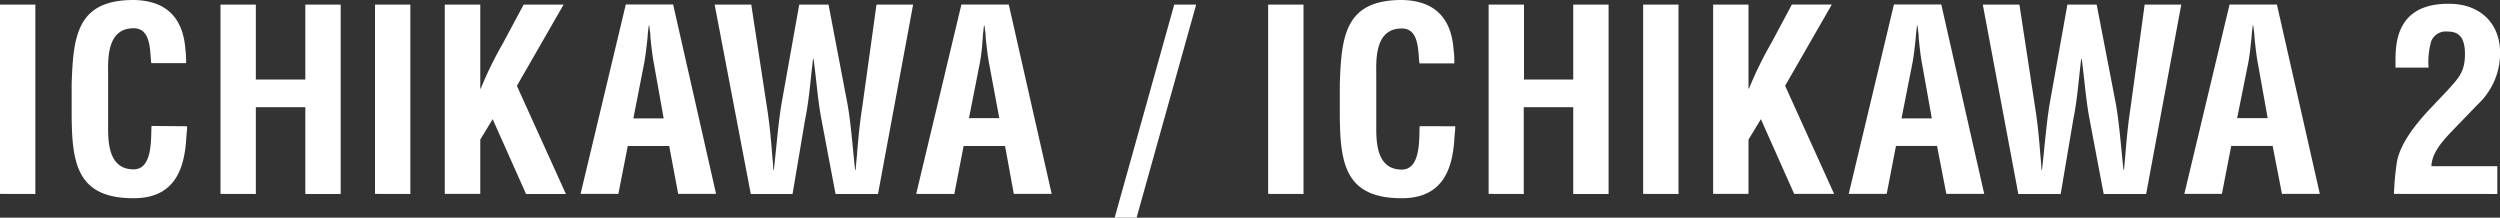 <svg xmlns="http://www.w3.org/2000/svg" viewBox="0 0 316.8 27.58"><rect x="0" y="0" width="316.8" height="27.58" fill="#333333" stroke="none"/><defs><style>.cls-1{fill:none}.cls-2{clip-path:url(#clip-path)}.cls-3{isolation:isolate}.cls-4{fill:#fff}</style><clipPath id="clip-path" transform="translate(-.64)"><path class="cls-1" d="M0 0h317.44v27.58H0z"/></clipPath></defs><title>txt_shop_ihikawa</title><g id="レイヤー_2" data-name="レイヤー 2"><g class="cls-2" id="main_SHOP1"><g class="cls-3"><path class="cls-4" d="M.64 24.57V.58h4.48v24zM24.35 16c0 .45-.06.93-.1 1.38-.22 4.38-1.7 7.74-6.69 7.74-7.36 0-7.84-4.67-7.84-11.07v-3.39C9.92 4.54 10.4 0 17.57 0c4 .06 6.24 2.11 6.56 6.21A11.64 11.64 0 0 1 24.22 8h-4.41c-.19-1.54 0-4.42-2.24-4.42-3.52 0-3.23 4.19-3.23 6v6.66c0 2 .16 5.22 3.23 5.22 2.46 0 2.18-4 2.27-5.5zm4.23 8.57V.58h4.48v9.5h6.27V.58h4.48v24h-4.48v-11h-6.27v11zm19.58 0V.58h4.48v24zm8.84 0V.58h4.5v10.65h.06a47.88 47.88 0 0 1 2.82-5.76L67 .58h5.06l-5.92 10.3 6.21 13.7H67.3l-4.23-9.48-1.57 2.59v6.88zm17.21 0l5.73-24h6l5.44 24h-4.8l-1.14-6.07h-5.25L79 24.57zM80.9 15h3.84l-1.22-6.84C83.3 7 83.2 6 83.07 4.83c0-.54-.1-1.09-.16-1.6h-.06c-.06.51-.13 1.06-.16 1.6-.13 1.17-.23 2.17-.45 3.33zm27.1-2c.45 2.4.67 5.47 1 8.54h.06c.06-.58.1-1.15.16-1.73.16-2 .35-4.1.67-6.14L111.71.58h4.64l-4.45 24h-5.38l-1.79-9.47c-.48-2.53-.64-5.09-1-7.65h-.06c-.32 2.56-.48 5.12-1 7.65l-1.6 9.47h-5.29L91.2.58h4.64l2 13.09c.32 2 .51 4.1.67 6.14.06.58.1 1.15.13 1.73h.06c.35-3.07.58-6.14 1-8.54L101.92.58h3.71zm8.74 11.57l5.73-24h6l5.44 24h-4.8L128 18.5h-5.25l-1.18 6.08zm6.69-9.6h3.84L126 8.16c-.22-1.12-.32-2.21-.45-3.33 0-.54-.1-1.09-.16-1.6h-.06c-.06.51-.13 1.06-.16 1.6-.08 1.17-.17 2.17-.4 3.33zM149.44.58h2.78l-7.55 27h-2.78zm11.9 23.99V.58h4.48v24zM185.05 16c0 .45-.06.93-.1 1.38-.22 4.38-1.7 7.74-6.69 7.74-7.36 0-7.84-4.67-7.84-11.07v-3.39c.2-6.12.68-10.66 7.85-10.66 4 .06 6.24 2.11 6.56 6.21a11.64 11.64 0 0 1 .1 1.82h-4.42c-.19-1.54 0-4.42-2.24-4.42-3.52 0-3.23 4.19-3.23 6v6.66c0 2 .16 5.22 3.23 5.22 2.46 0 2.18-4 2.27-5.5zm4.23 8.57V.58h4.48v9.5H200V.58h4.48v24H200v-11h-6.27v11zm19.58 0V.58h4.48v24zm8.87 0V.58h4.48v10.65h.06a47.88 47.88 0 0 1 2.82-5.76l2.62-4.9h5.06l-5.92 10.3 6.21 13.7H228l-4.22-9.47-1.57 2.59v6.88zm17.18 0l5.73-24h6l5.44 24h-4.8l-1.18-6.08h-5.2l-1.18 6.08zM241.6 15h3.84l-1.22-6.82C244 7 243.9 6 243.78 4.83c0-.54-.1-1.09-.16-1.6h-.06c-.06.51-.13 1.06-.16 1.6-.13 1.12-.22 2.21-.45 3.33zm27.13-2c.45 2.4.67 5.47 1 8.54h.06c.06-.58.1-1.15.16-1.73.16-2 .35-4.1.67-6.14L272.41.58h4.64l-4.45 24h-5.38l-1.79-9.47c-.48-2.53-.64-5.09-1-7.65h-.06c-.32 2.56-.48 5.12-1 7.65l-1.6 9.47h-5.37l-4.5-24h4.64l2 13.09c.32 2 .51 4.1.67 6.14.06.58.1 1.15.13 1.73h.06c.35-3.07.58-6.14 1-8.54L262.62.58h3.71zm8.71 11.57l5.73-24h6l5.44 24h-4.8l-1.18-6.08h-5.25l-1.18 6.08zm6.69-9.6H288l-1.22-6.82c-.22-1.12-.32-2.21-.45-3.33 0-.54-.1-1.09-.16-1.6h-.06c-.06.51-.13 1.06-.16 1.6-.13 1.12-.22 2.21-.45 3.33zm19.87 9.6a35 35 0 0 1 .38-4.06c.29-1.66 1.47-3.84 4.22-6.75l2.18-2.3c1.41-1.57 2.22-2.34 2.22-4.61S312.1 4 310.82 4a2 2 0 0 0-2.08 1.18 9.3 9.3 0 0 0-.35 3.39h-4.19V7.9c0-2.11-.1-7.49 6.82-7.42 3.78 0 6.43 2.37 6.43 6.21a8.87 8.87 0 0 1-2.85 6.56l-3.52 3.65c-.93 1-2.3 2.53-2.33 4.16h8.35v3.52z" transform="translate(-.64)"/></g></g></g></svg>